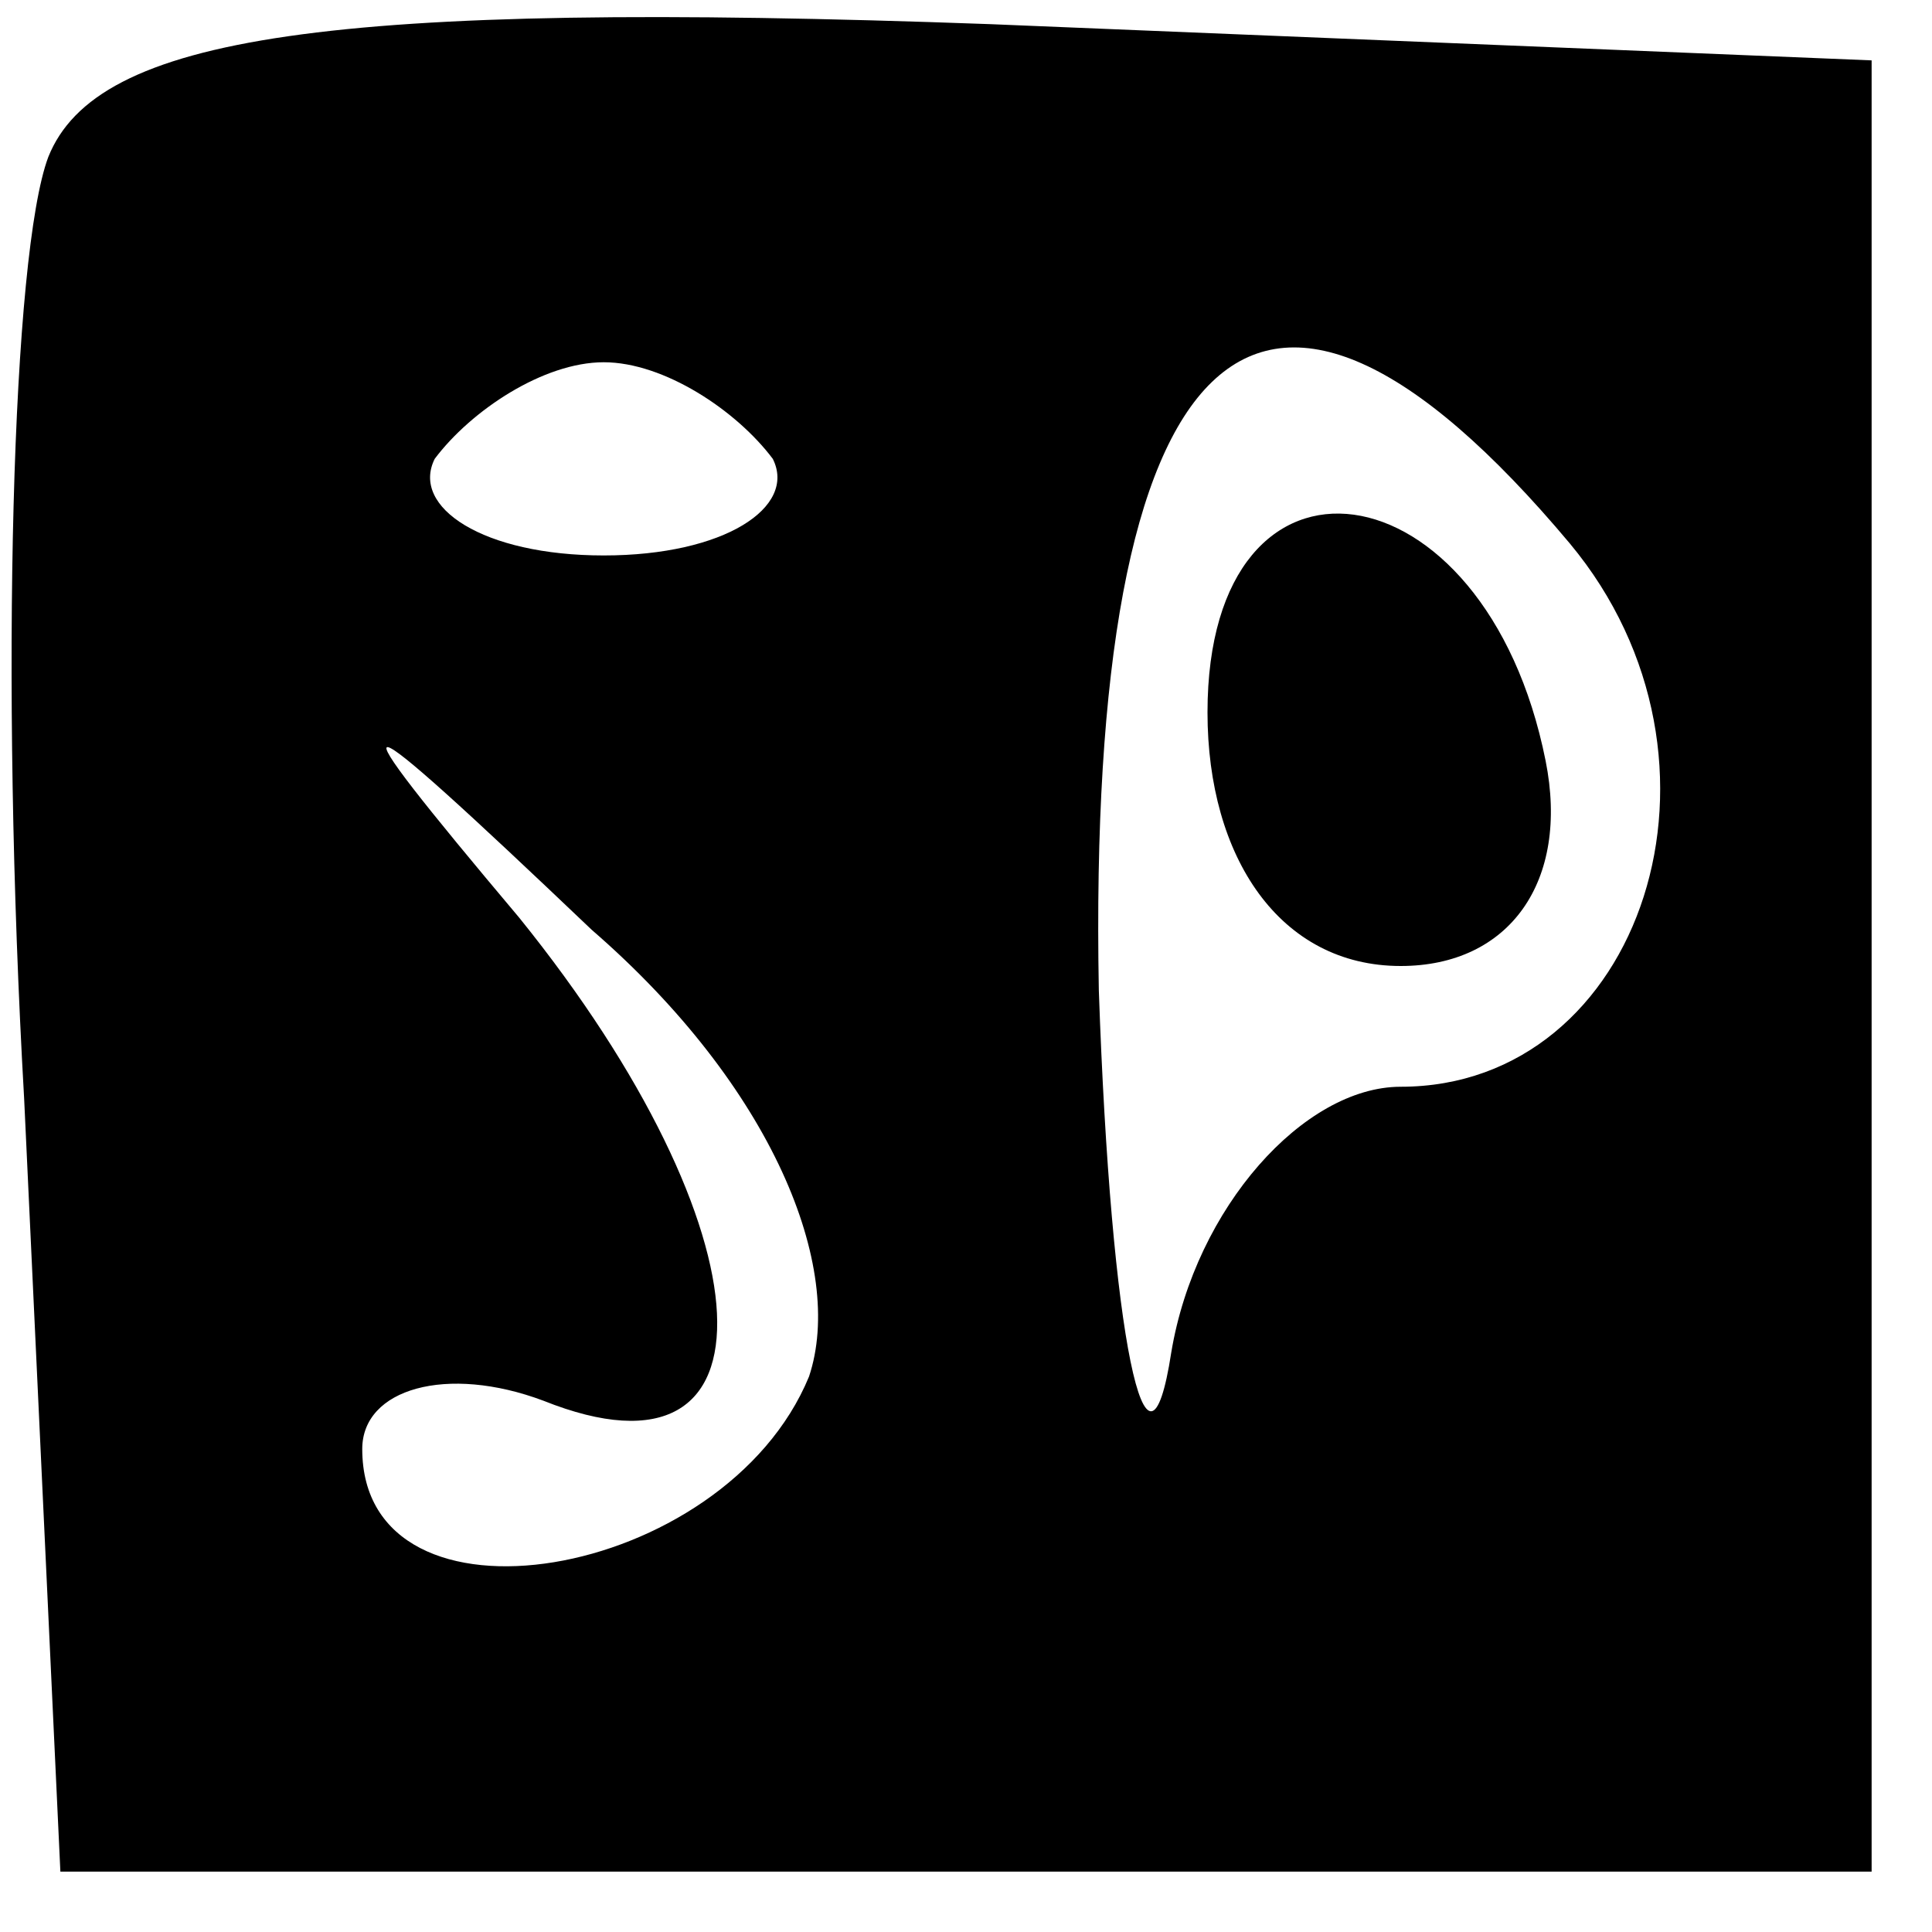 <?xml version="1.0" standalone="no"?>
<!DOCTYPE svg PUBLIC "-//W3C//DTD SVG 20010904//EN"
 "http://www.w3.org/TR/2001/REC-SVG-20010904/DTD/svg10.dtd">
<svg version="1.0" xmlns="http://www.w3.org/2000/svg"
 width="16pt" height="16pt" viewBox="0 0 16 16"
 preserveAspectRatio="xMidYMid meet">

<g transform="translate(0,16) scale(0.1,-0.1)"
fill="#000000" stroke="none">
<path d="M4 147 c-3 -8 -4 -43 -2 -78 l3 -64 75 0 75 0 0 75 0 75 -73 3 c-55
2 -74 -1 -78 -11z m60 -25 c2 -4 -4 -8 -14 -8 -10 0 -16 4 -14 8 3 4 9 8 14 8
5 0 11 -4 14 -8z m66 -7 c15 -18 6 -45 -14 -45 -8 0 -17 -10 -19 -22 -2 -13
-5 1 -6 30 -1 54 13 68 39 37z m-63 -69 c-7 -17 -37 -22 -37 -6 0 5 7 7 15 4
20 -8 19 14 -2 40 -16 19 -15 19 6 -1 15 -13 21 -28 18 -37z"/>
<path d="M100 101 c0 -12 6 -21 16 -21 9 0 14 7 12 17 -5 25 -28 28 -28 4z"/>
</g>
</svg>
